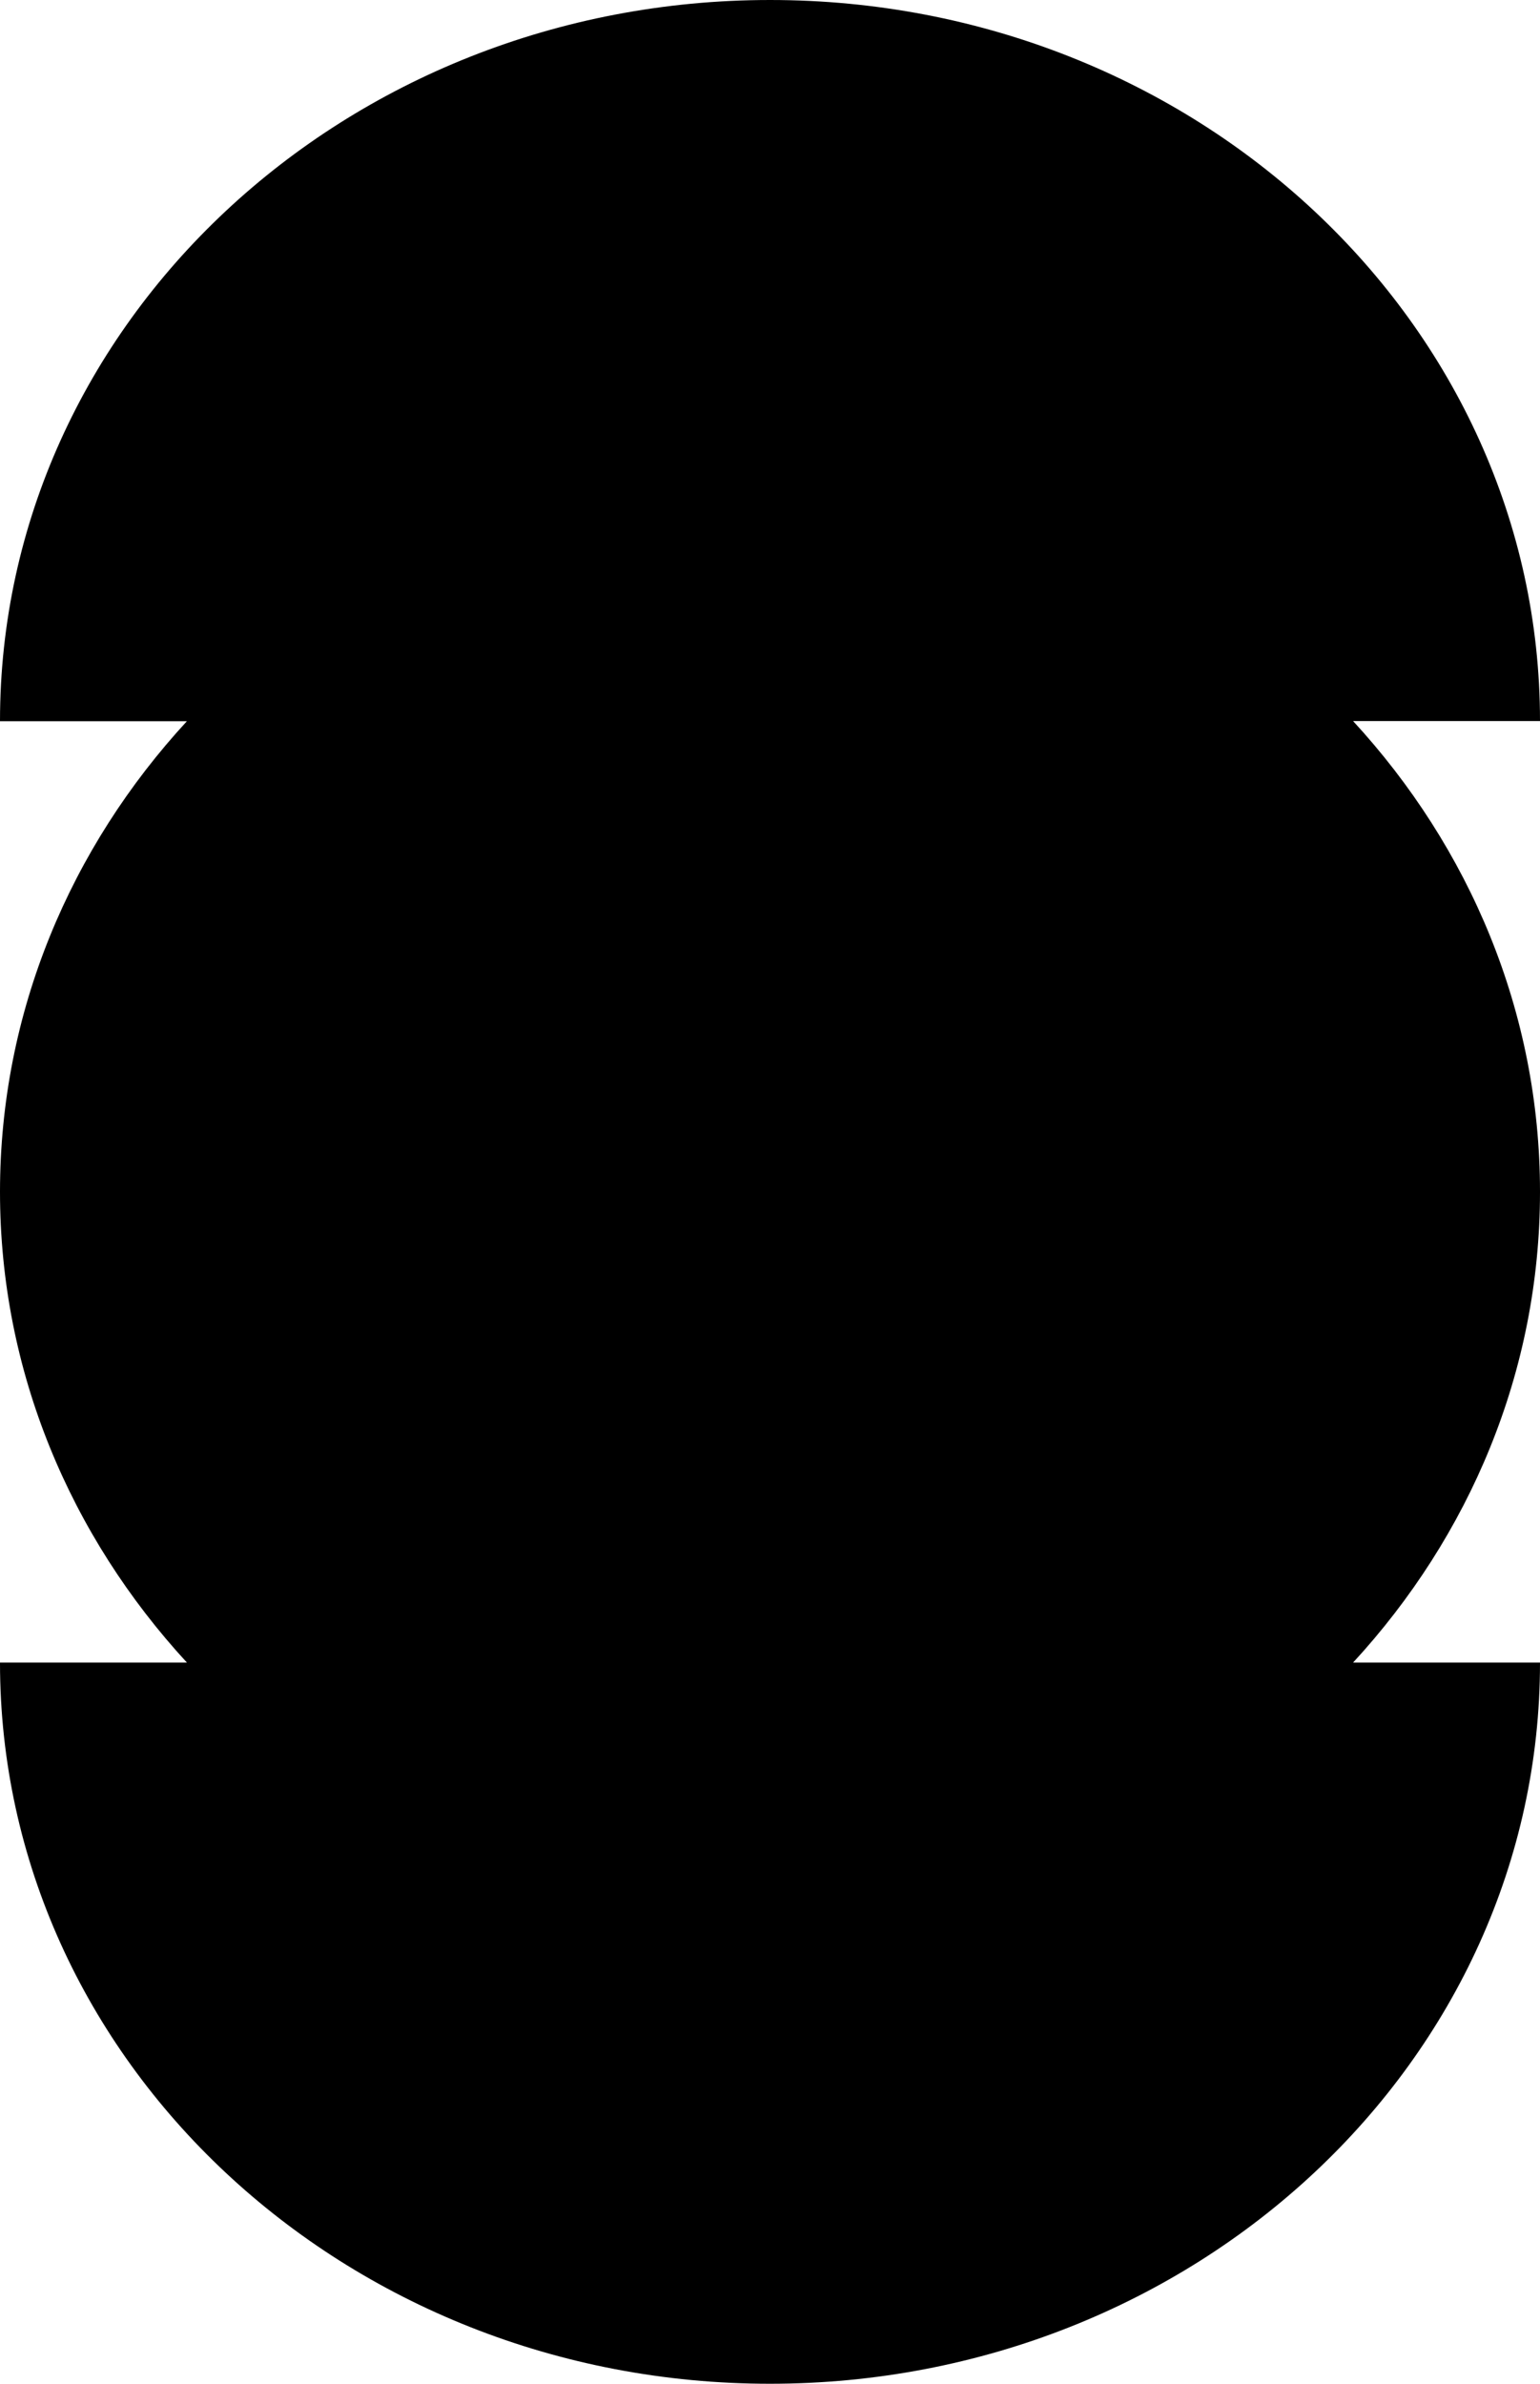 <?xml version="1.0" encoding="UTF-8"?><svg preserveAspectRatio="none" id="Layer_2" xmlns="http://www.w3.org/2000/svg" viewBox="0 0 126.15 195.21"><g id="Layer_1-2"><path d="m0,59.06h15.31C5.78,69.4,0,82.87,0,97.6s5.78,28.2,15.31,38.55H0c0,32.62,28.24,59.06,63.07,59.06s63.08-26.44,63.08-59.06h-15.31c9.53-10.35,15.31-23.81,15.31-38.55s-5.78-28.2-15.31-38.55h15.31C126.15,26.44,97.91,0,63.08,0S0,26.44,0,59.06"/></g></svg>